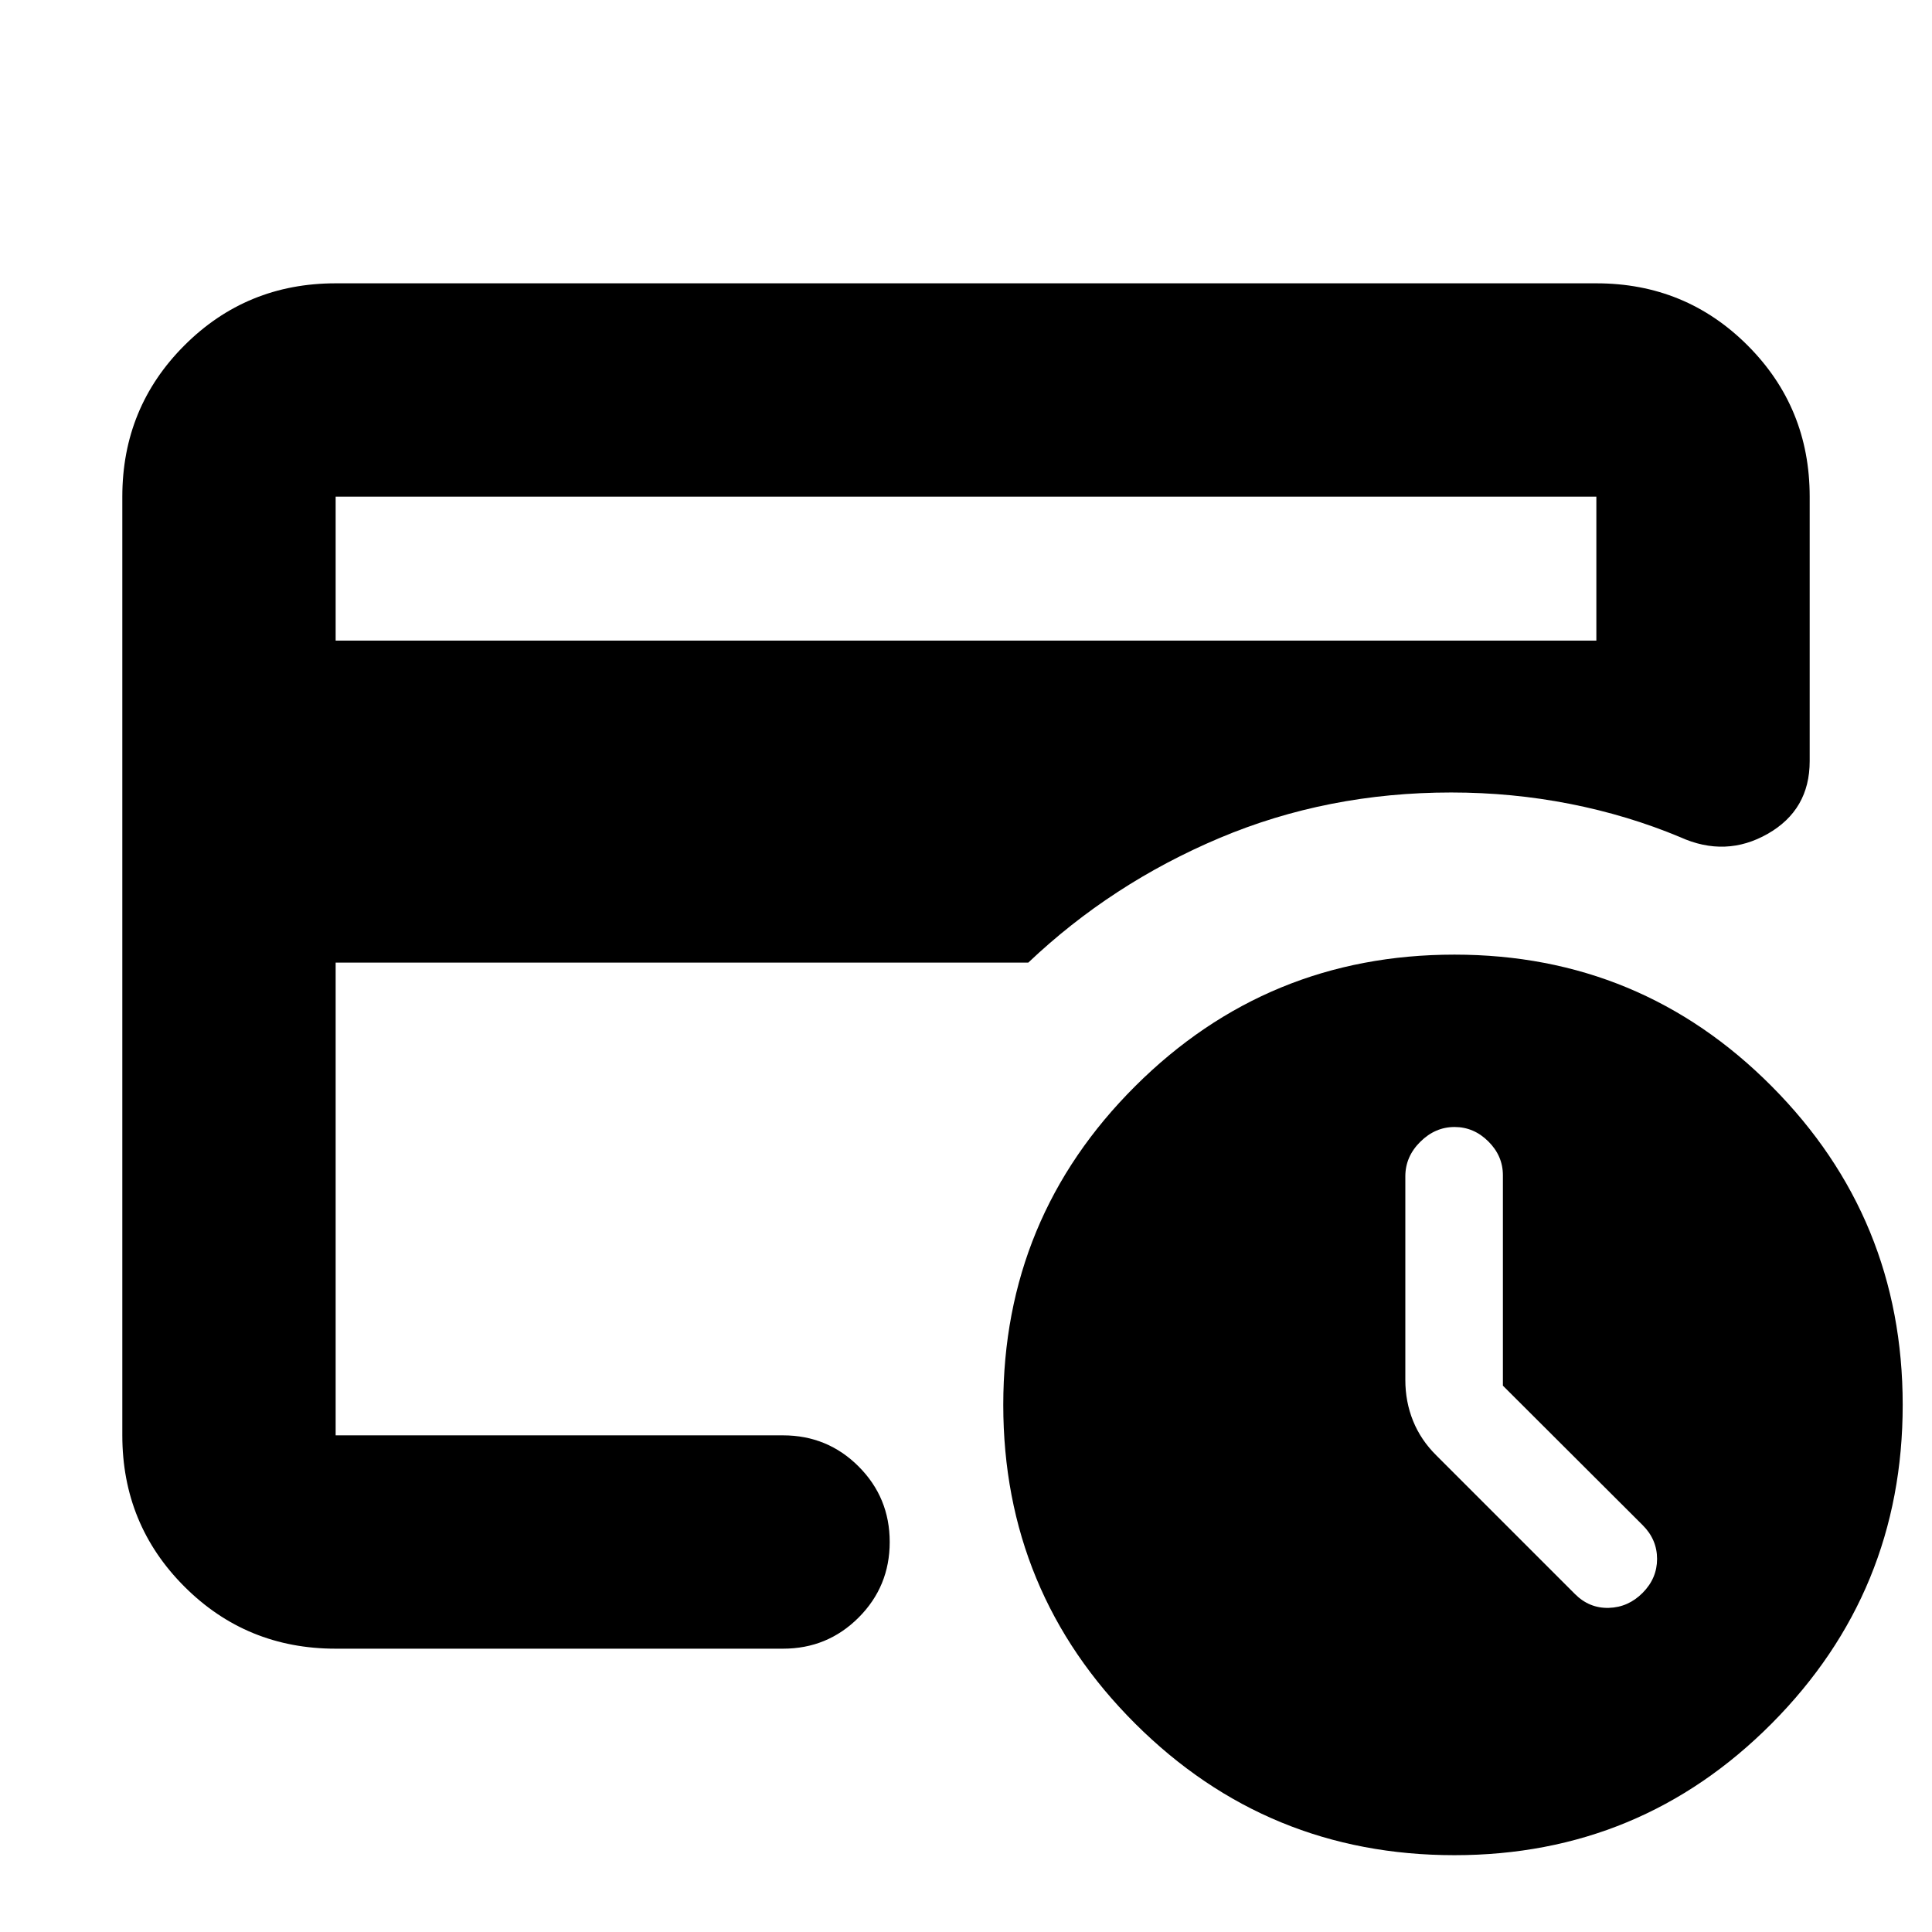 <svg xmlns="http://www.w3.org/2000/svg" height="24" viewBox="0 -960 960 960" width="24"><path d="M722.7-38.17q-93.05 0-158.61-65.35-65.57-65.35-65.57-158.39 0-93.05 65.57-158.39 65.56-65.35 158.61-65.35 92.6 0 157.67 65.44 65.07 65.45 65.07 158.3 0 92.85-65.07 158.29Q815.3-38.17 722.7-38.17ZM166.78-246.78v-319.44 9.05-156.05 466.44Zm0-394.92h626.44v-71.52H166.78v71.52Zm0 500.92q-44.3 0-75.15-30.85-30.85-30.85-30.85-75.15v-466.44q0-44.3 30.85-75.15 30.85-30.85 75.15-30.85h626.44q44.3 0 75.15 30.85 30.85 30.85 30.85 75.15v131.44q0 24.21-20.87 36.11-20.87 11.89-43.52 1.63-26-10.87-54.76-16.53-28.76-5.65-58.98-5.65-61.52 0-115.13 22.63-53.61 22.63-95 61.89H166.78v234.92h222.31q22.08 0 37.54 15.45 15.46 15.46 15.46 37.55 0 22.08-15.46 37.54t-37.54 15.46H166.78Zm580-130.69v-104.57q0-9.59-7.21-16.77-7.21-7.19-16.82-7.19-9.62 0-17.03 7.36-7.42 7.35-7.42 17.16v101.18q0 10.82 3.85 20.34t11.55 17.14l68.91 68.91q7.13 7.13 16.83 6.85 9.69-.29 16.82-7.5 7.13-7.21 7.13-16.82 0-9.62-7.13-16.75l-69.48-69.34Z"/></svg>